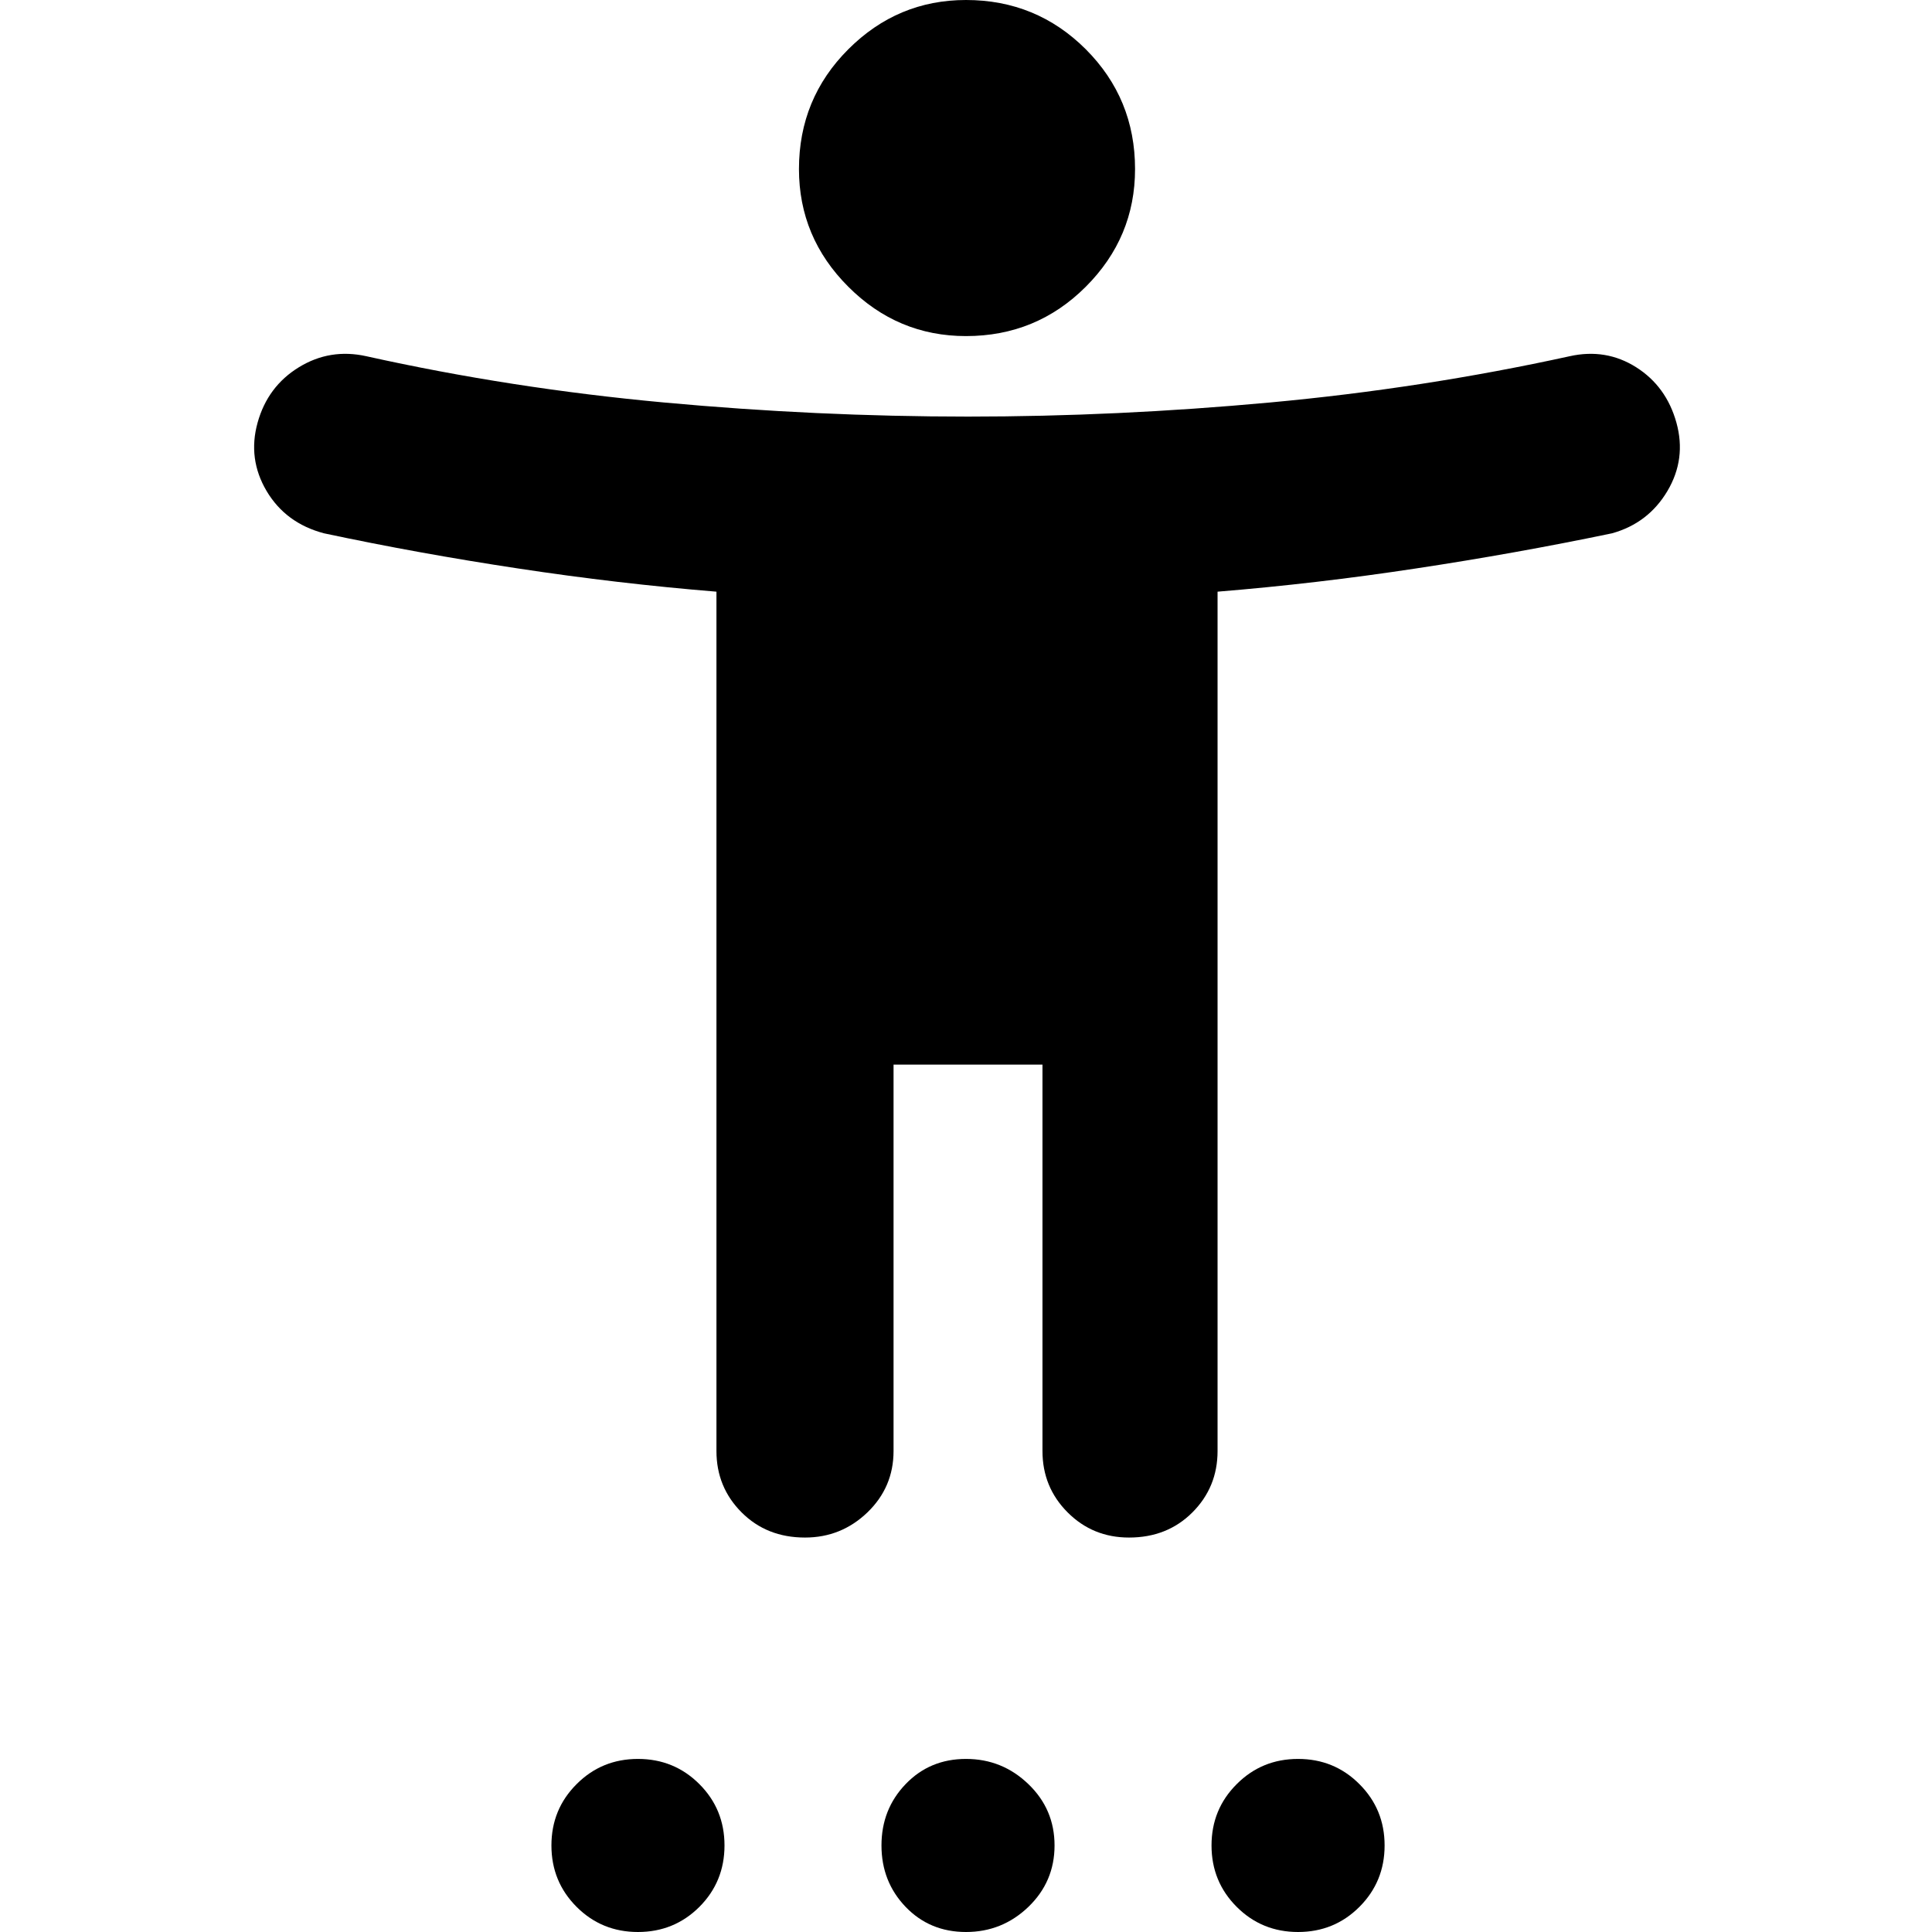 <svg xmlns="http://www.w3.org/2000/svg" height="24" width="24"><path d="M12 4.175Q11.15 4.175 10.538 3.562Q9.925 2.95 9.925 2.1Q9.925 1.225 10.538 0.612Q11.15 0 12 0Q12.875 0 13.488 0.612Q14.1 1.225 14.1 2.1Q14.1 2.95 13.488 3.562Q12.875 4.175 12 4.175ZM10 19.1Q9.525 19.1 9.213 18.788Q8.9 18.475 8.9 18.025V7.35Q7.675 7.25 6.438 7.062Q5.2 6.875 4.025 6.625Q3.55 6.5 3.312 6.1Q3.075 5.7 3.2 5.25Q3.325 4.8 3.713 4.562Q4.1 4.325 4.55 4.425Q6.35 4.825 8.25 5Q10.15 5.175 12.025 5.175Q13.875 5.175 15.775 5Q17.675 4.825 19.5 4.425Q19.95 4.325 20.325 4.562Q20.7 4.8 20.825 5.25Q20.95 5.7 20.713 6.1Q20.475 6.5 20.025 6.625Q18.825 6.875 17.587 7.062Q16.35 7.25 15.125 7.35V18.025Q15.125 18.475 14.812 18.788Q14.5 19.1 14.025 19.1Q13.575 19.1 13.263 18.788Q12.95 18.475 12.95 18.025V13.225H11.1V18.025Q11.1 18.475 10.775 18.788Q10.45 19.1 10 19.1ZM7.925 24Q7.475 24 7.163 23.688Q6.85 23.375 6.85 22.925Q6.85 22.475 7.163 22.163Q7.475 21.85 7.925 21.85Q8.375 21.85 8.688 22.163Q9 22.475 9 22.925Q9 23.375 8.688 23.688Q8.375 24 7.925 24ZM12 24Q11.55 24 11.25 23.688Q10.95 23.375 10.95 22.925Q10.95 22.475 11.25 22.163Q11.55 21.85 12 21.85Q12.45 21.85 12.775 22.163Q13.1 22.475 13.1 22.925Q13.1 23.375 12.775 23.688Q12.45 24 12 24ZM16.125 24Q15.675 24 15.363 23.688Q15.05 23.375 15.05 22.925Q15.05 22.475 15.363 22.163Q15.675 21.85 16.125 21.85Q16.575 21.85 16.887 22.163Q17.2 22.475 17.2 22.925Q17.2 23.375 16.887 23.688Q16.575 24 16.125 24Z"/></svg>